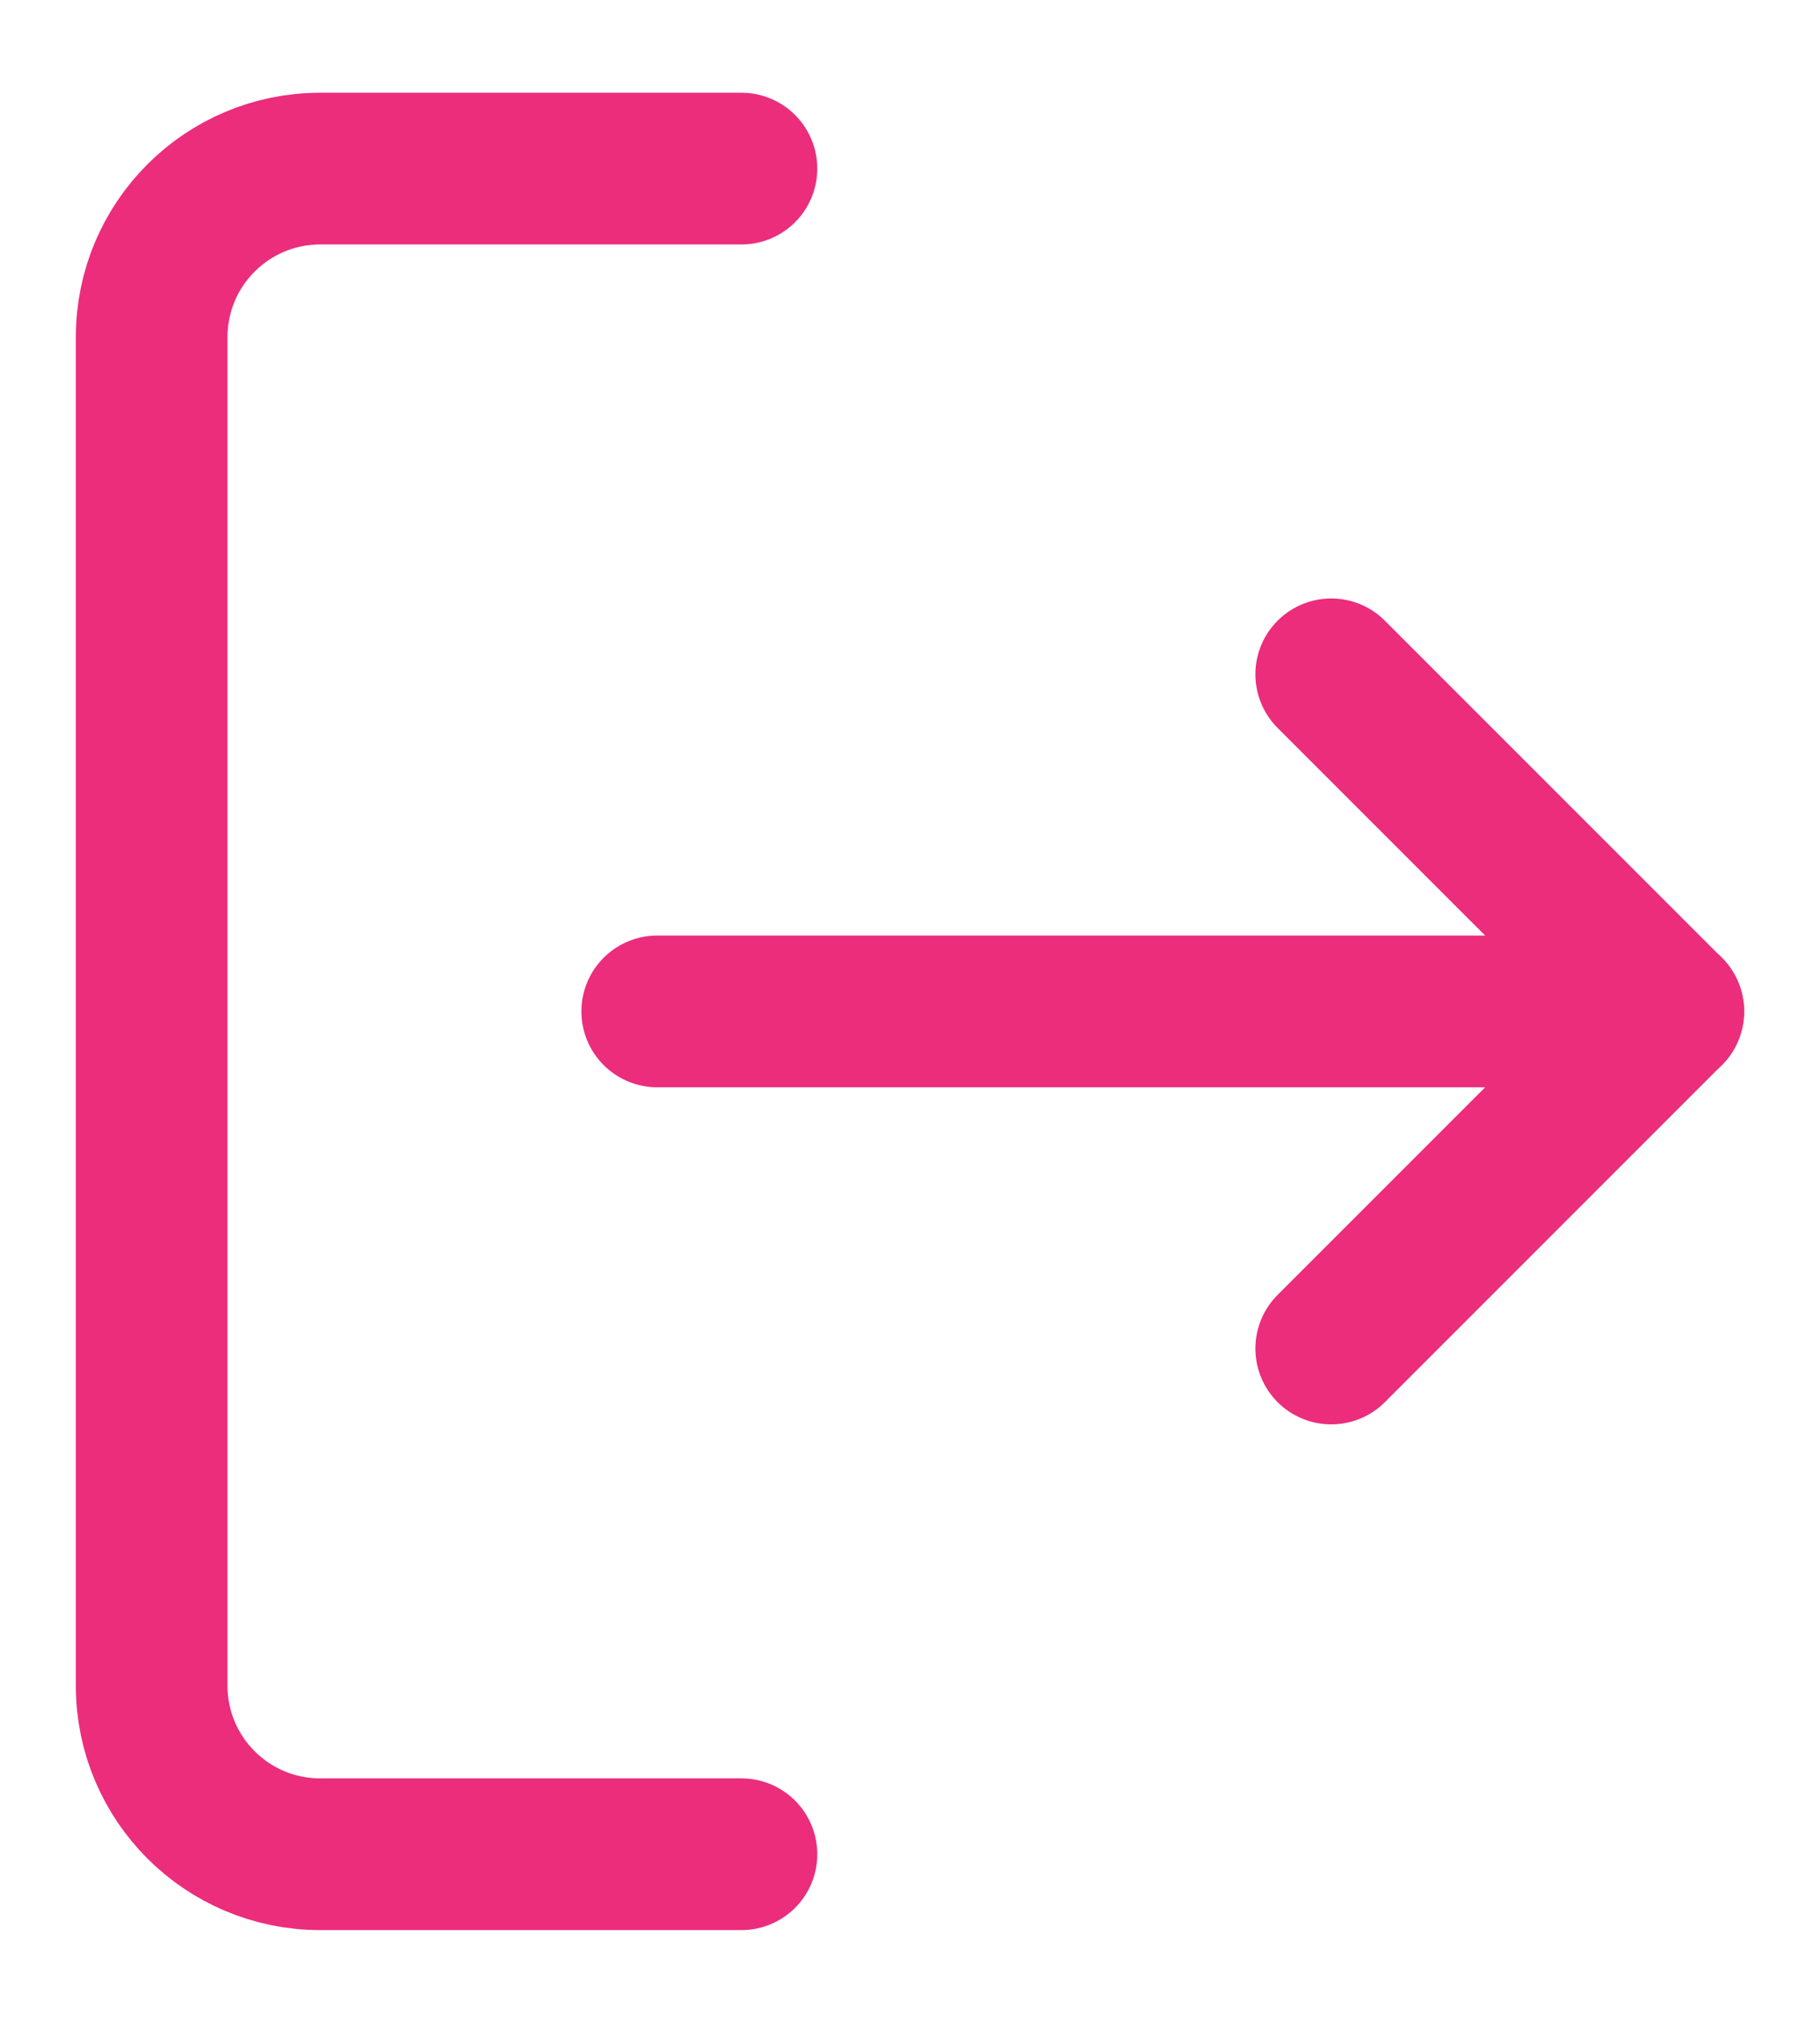 <svg width="18" height="20" viewBox="0 0 18 20" fill="none" xmlns="http://www.w3.org/2000/svg">
<path d="M7.333 18.333H3.167C2.246 18.333 1.5 17.587 1.5 16.667V3.333C1.5 2.413 2.246 1.667 3.167 1.667H7.333" stroke="#EB2D7C" stroke-width="1.5" stroke-linecap="round" stroke-linejoin="round"/>
<path d="M13.166 13.333L16.499 10L13.166 6.667" stroke="#EB2D7C" stroke-width="1.5" stroke-linecap="round" stroke-linejoin="round"/>
<path d="M16.5 10H6.5" stroke="#EB2D7C" stroke-width="1.5" stroke-linecap="round" stroke-linejoin="round"/>
</svg>
